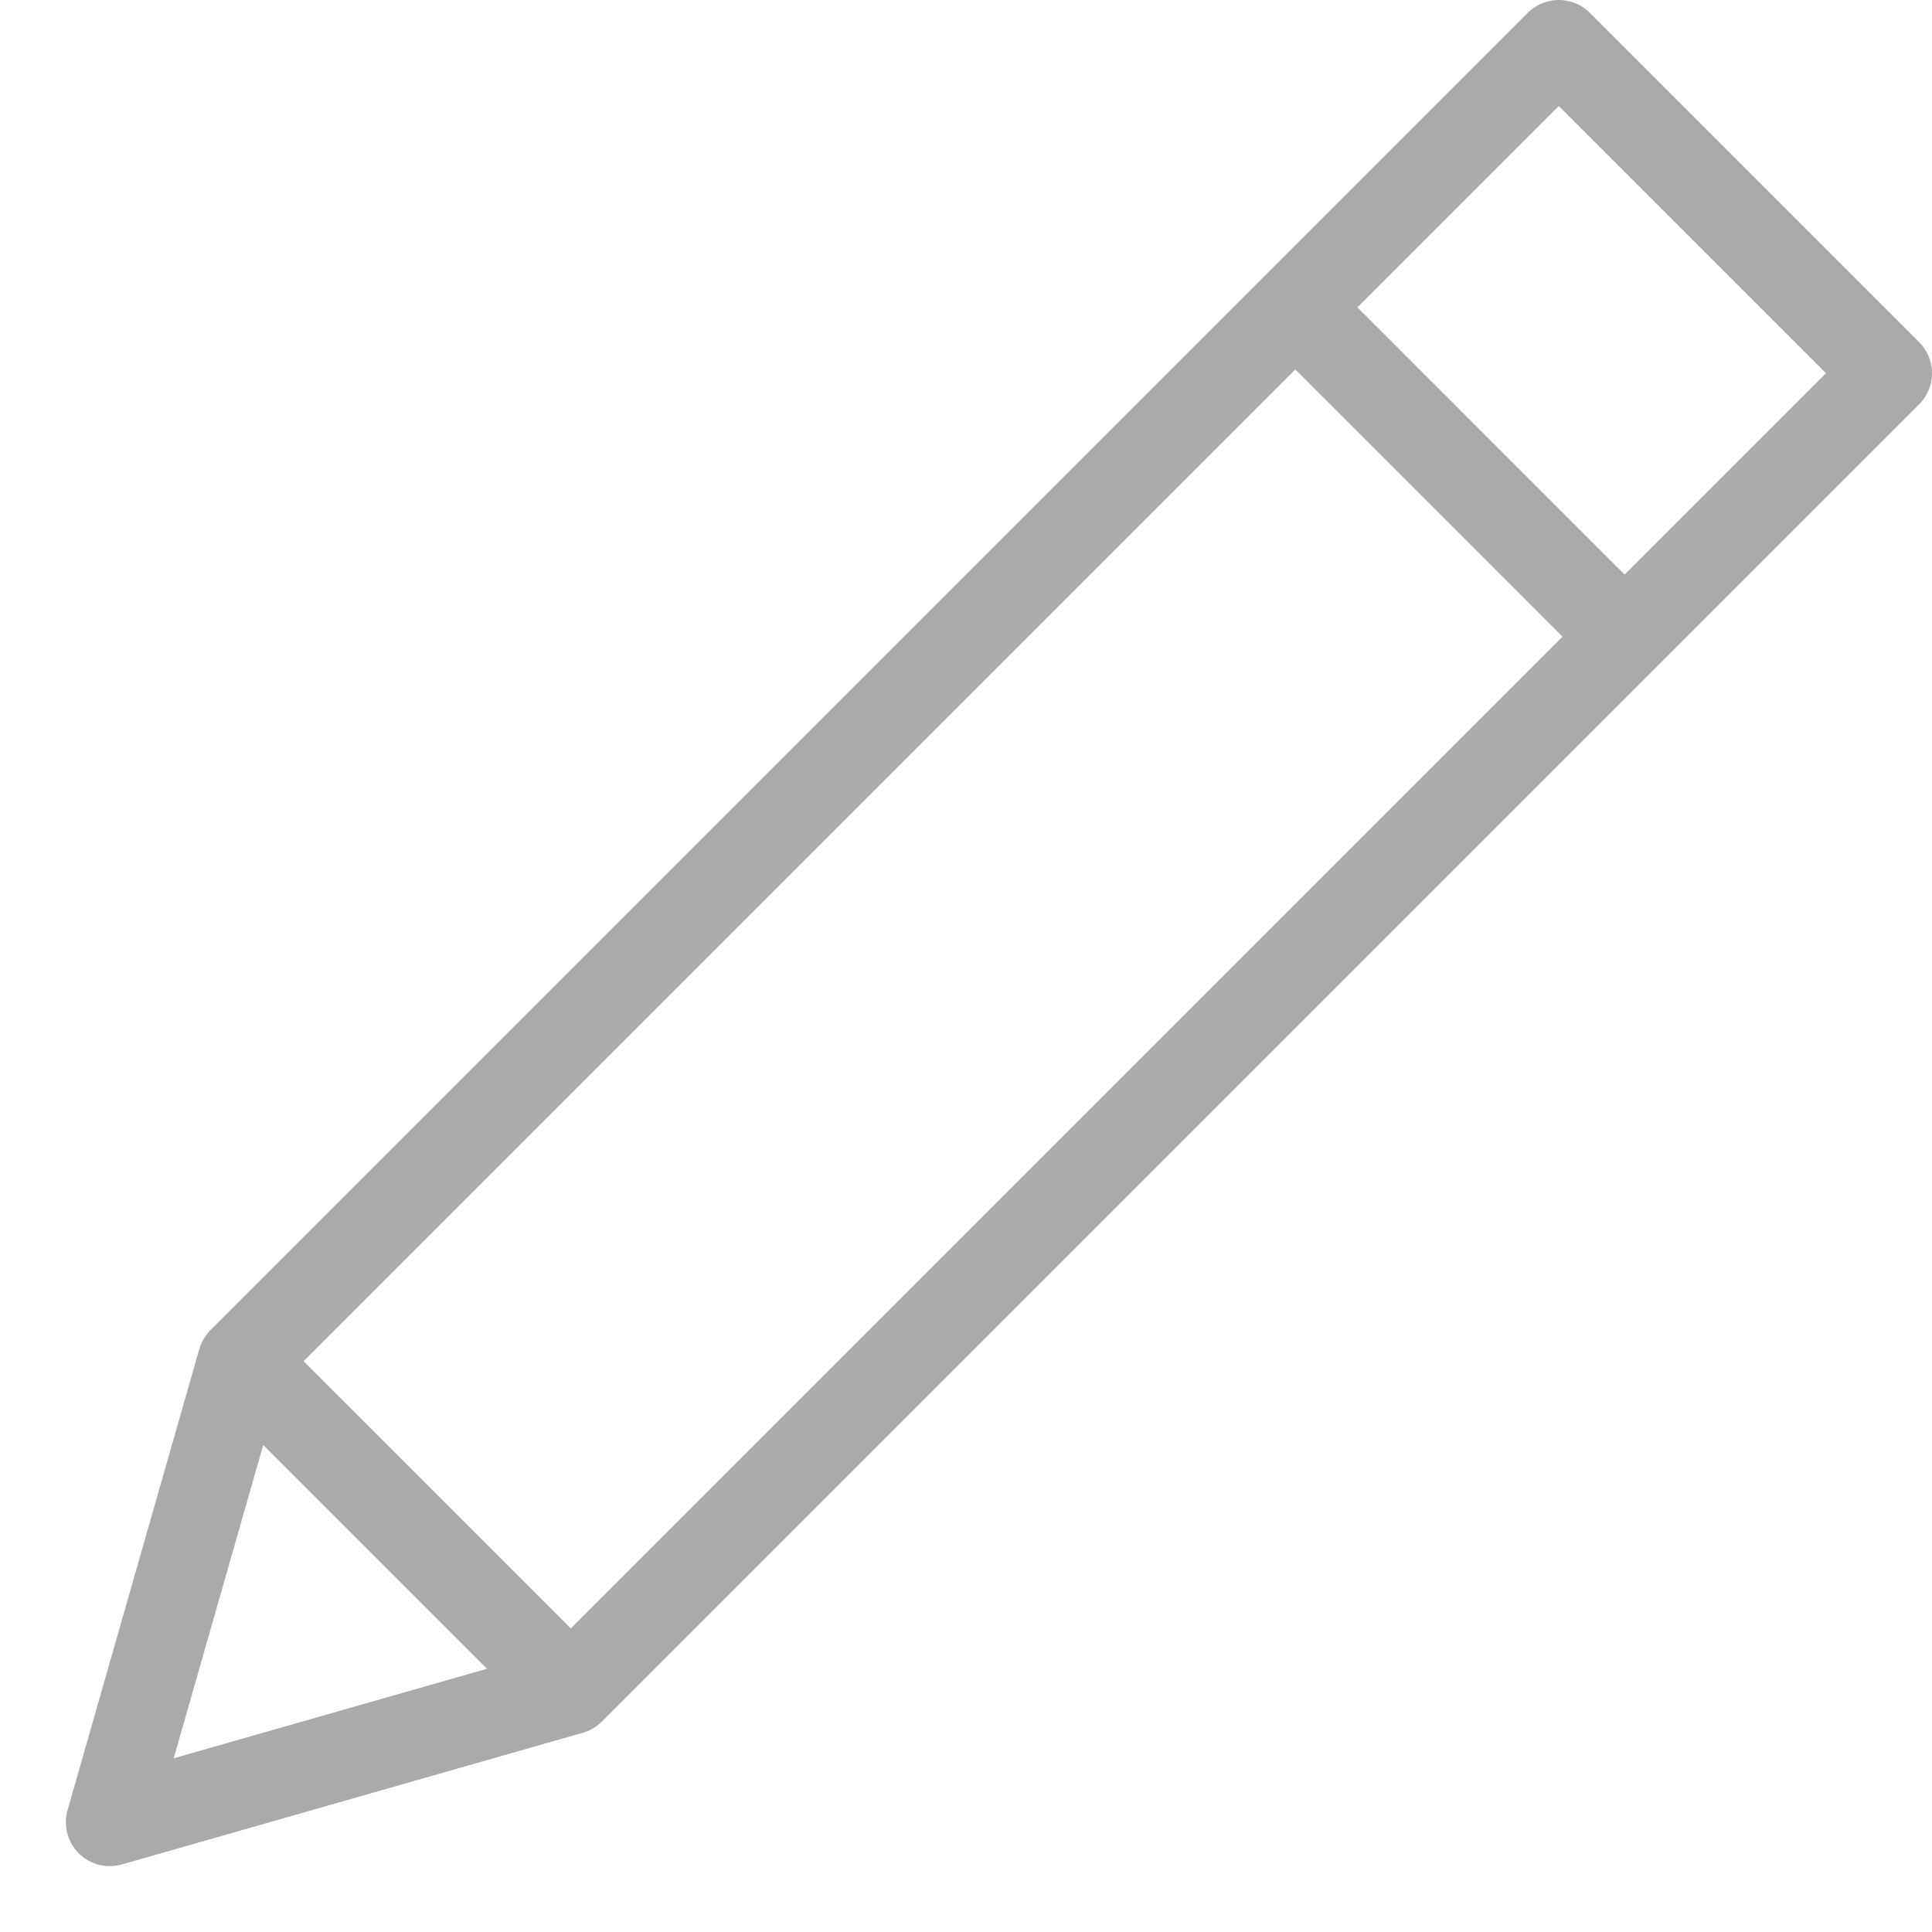 <svg width="22" height="22" viewBox="0 0 22 22" fill="none" xmlns="http://www.w3.org/2000/svg">
    <path d="M21.5 4.25L17.75 0.5L2.75 15.5L1.25 20.75L6.5 19.25L21.5 4.25ZM14.75 3.5L18.5 7.25L14.75 3.5ZM2.75 15.5L6.5 19.25L2.75 15.5Z" stroke="#AAAAAA" stroke-linecap="round" stroke-linejoin="round"/>
</svg>
